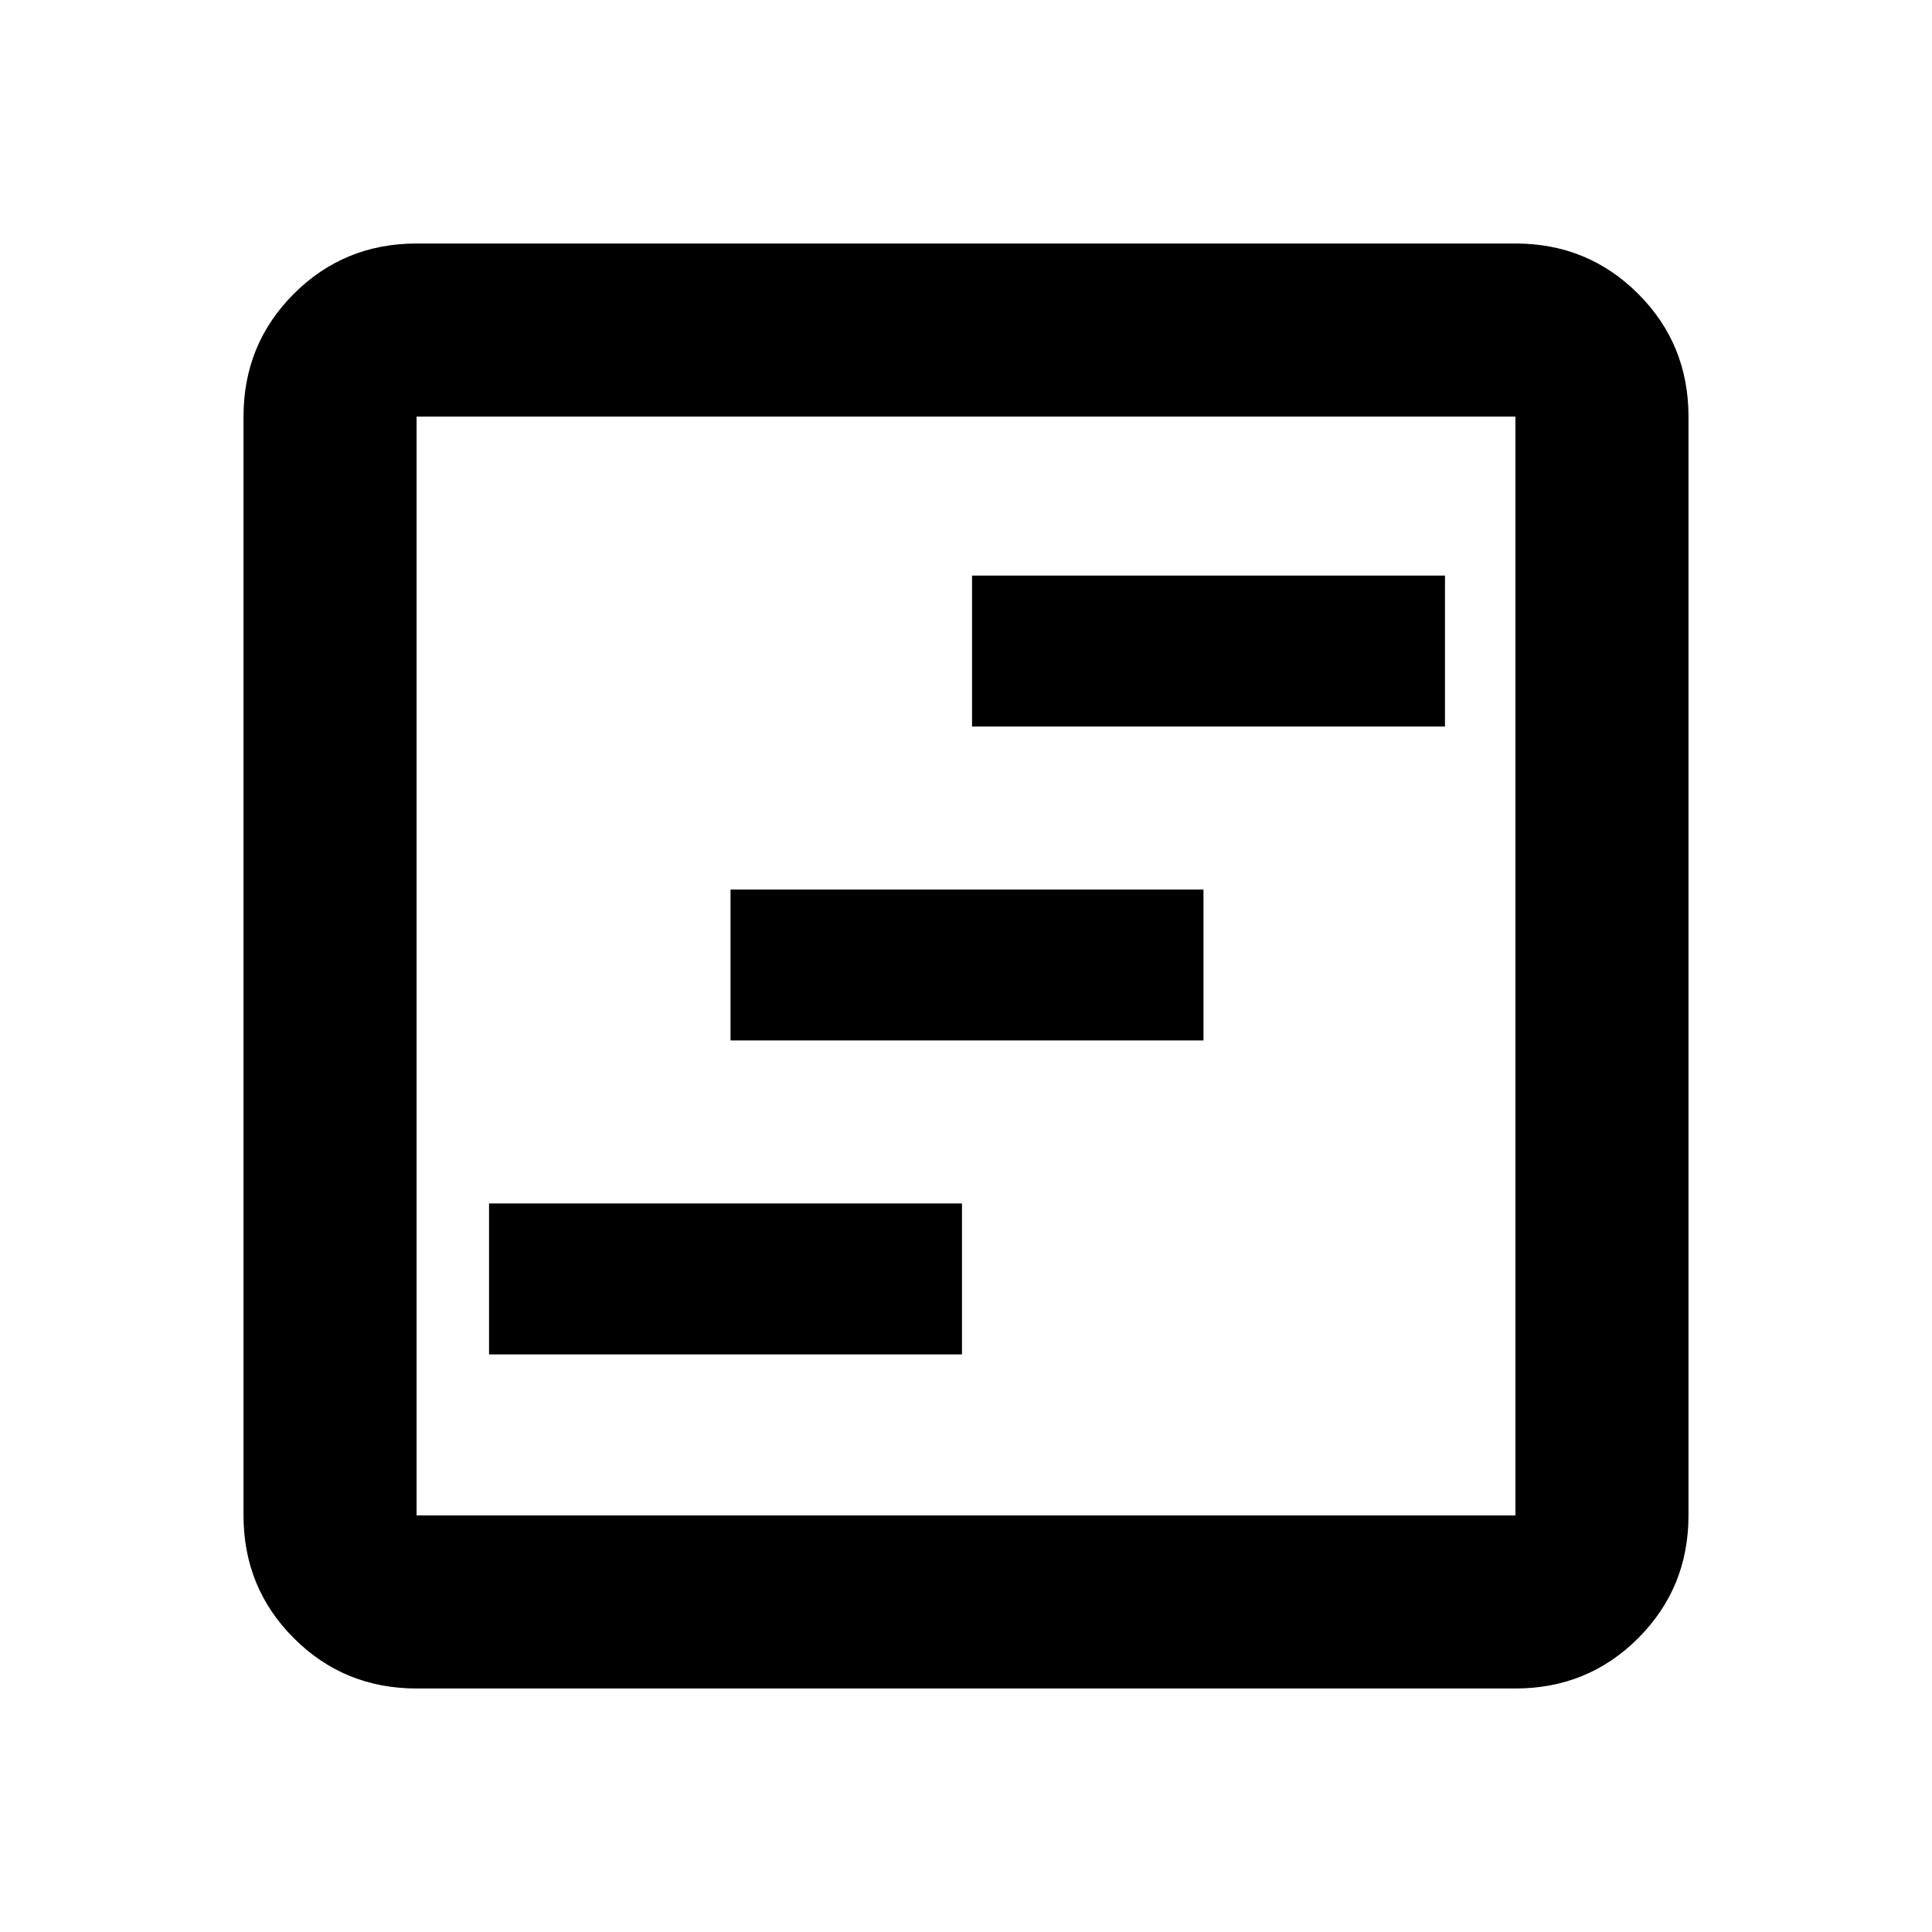 <svg xmlns="http://www.w3.org/2000/svg" height="24" width="24"><path d="M6.075 16.825h5.875V14.95H6.075Zm3-3.9h5.875V11.05H9.075Zm3-3.9h5.875V7.15h-5.875Zm-6.9 11.95q-.9 0-1.525-.625-.625-.625-.625-1.525V5.175q0-.9.625-1.525.625-.625 1.525-.625h13.65q.9 0 1.525.625.625.625.625 1.525v13.65q0 .9-.625 1.525-.625.625-1.525.625Zm0-2.15h13.65V5.175H5.175v13.65Zm0-13.65v13.65-13.65Z"/></svg>